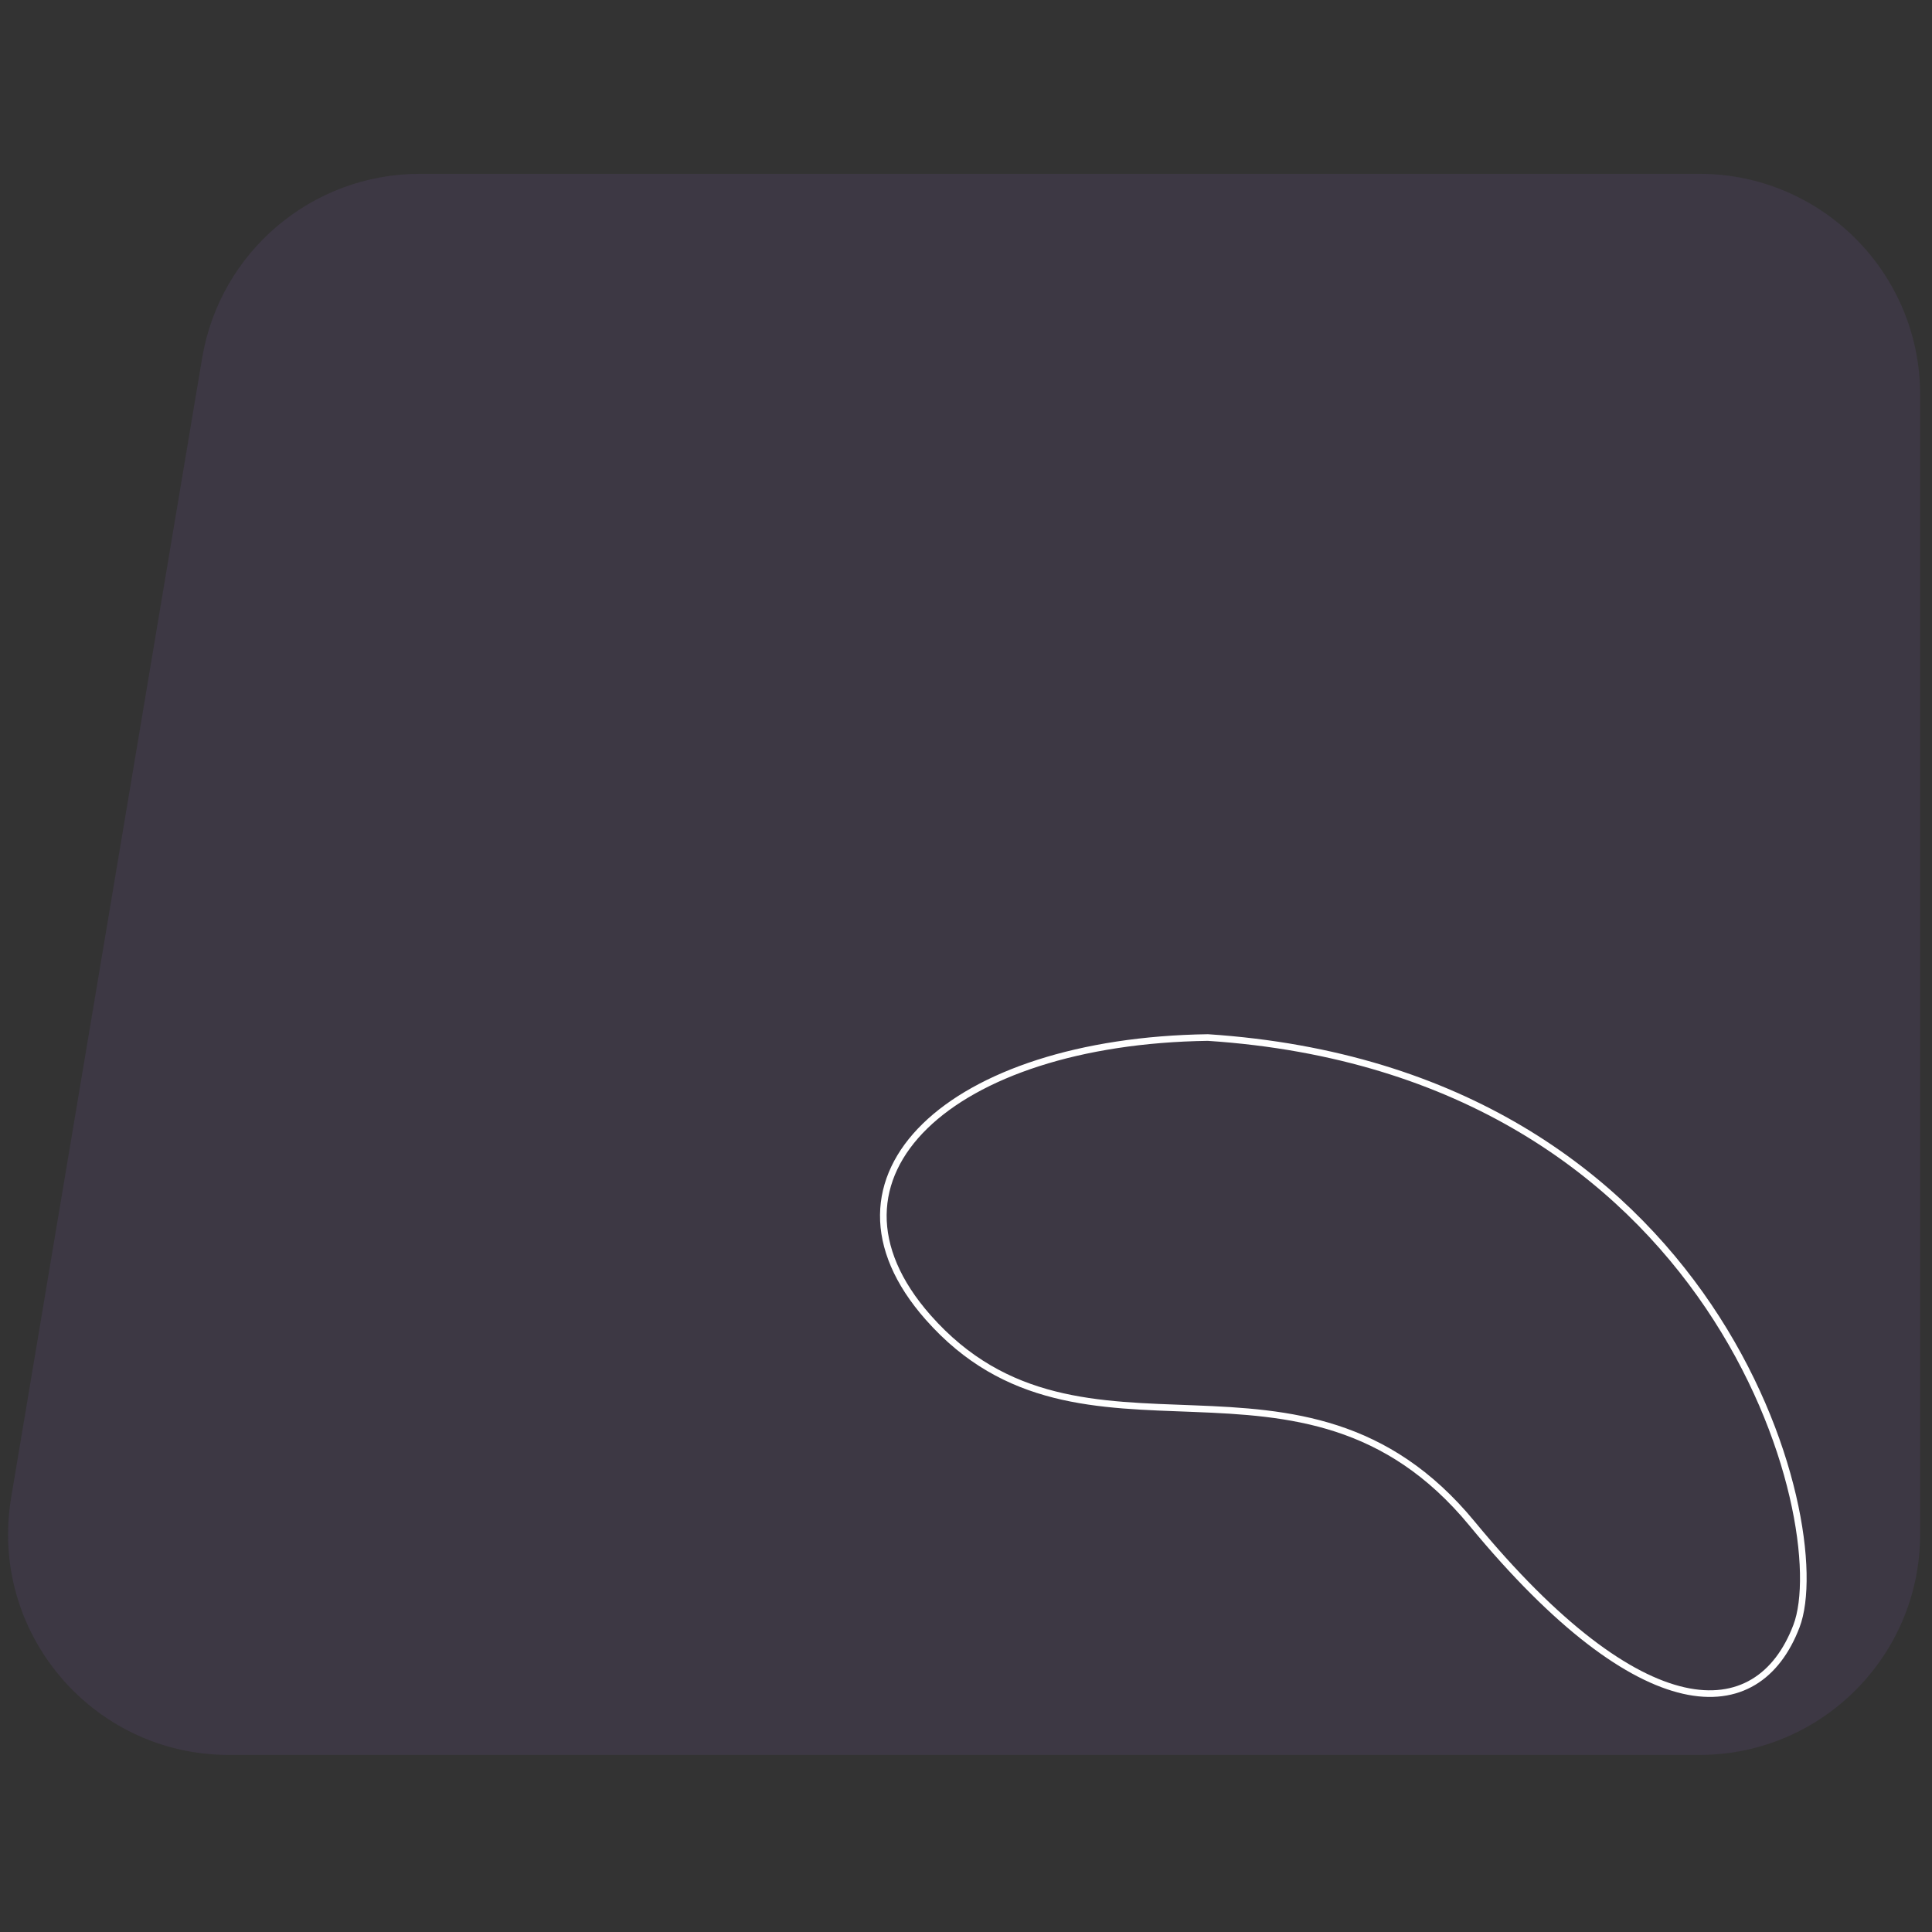 <svg xmlns="http://www.w3.org/2000/svg" xmlns:xlink="http://www.w3.org/1999/xlink" version="1.1" width="442" height="442" viewBox="0 0 1000 1000" xml:space="preserve">
<rect x="0" y="0" width="1000" height="1000" fill="#333333" stroke="none"/>
<desc>Created with Fabric.js 3.5.0</desc>
<defs>
</defs>
<rect x="0" y="0" width="100%" height="100%" fill="rgba(0,0,0,0)"></rect>
<g transform="matrix(2.286 0 0 2.286 499.014 499.163)" id="639142">
<path style="stroke: none; stroke-width: 1; stroke-dasharray: none; stroke-linecap: butt; stroke-dashoffset: 0; stroke-linejoin: miter; stroke-miterlimit: 4; is-custom-font: none; font-file-url: none; fill: rgb(156,105,226); fill-rule: nonzero; opacity: 0.1;" vector-effect="non-scaling-stroke" transform=" translate(-216.532, -179)" d="M 44.005 41.735 C 48.042 17.646 68.893 0 93.317 0 H 383 C 410.614 0 433 22.386 433 50 V 308 C 433 335.614 410.614 358 383 358 H 50.077 C 19.162 358 -4.345 330.225 0.765 299.735 L 44.005 41.735 Z" stroke-linecap="round"></path>
</g>
<g transform="matrix(2.286 0 0 2.286 695.304 706.822)" id="680053">
<path style="stroke: rgb(255,255,255); stroke-width: 1.5; stroke-dasharray: none; stroke-linecap: butt; stroke-dashoffset: 0; stroke-linejoin: miter; stroke-miterlimit: 4; is-custom-font: none; font-file-url: none; fill: none; fill-rule: nonzero; opacity: 1;" vector-effect="non-scaling-stroke" transform=" translate(-105.396, -75.263)" d="M 11.373 64.341 C -16.673 32.53 16.442 1.813 74.728 0.985 C 190.606 8.621 216.755 111.245 207.997 134.254 C 199.24 157.263 173.163 157.891 134.526 111.019 C 95.889 64.146 46.43 104.104 11.373 64.341 Z" stroke-linecap="round"></path>
</g>
</svg>